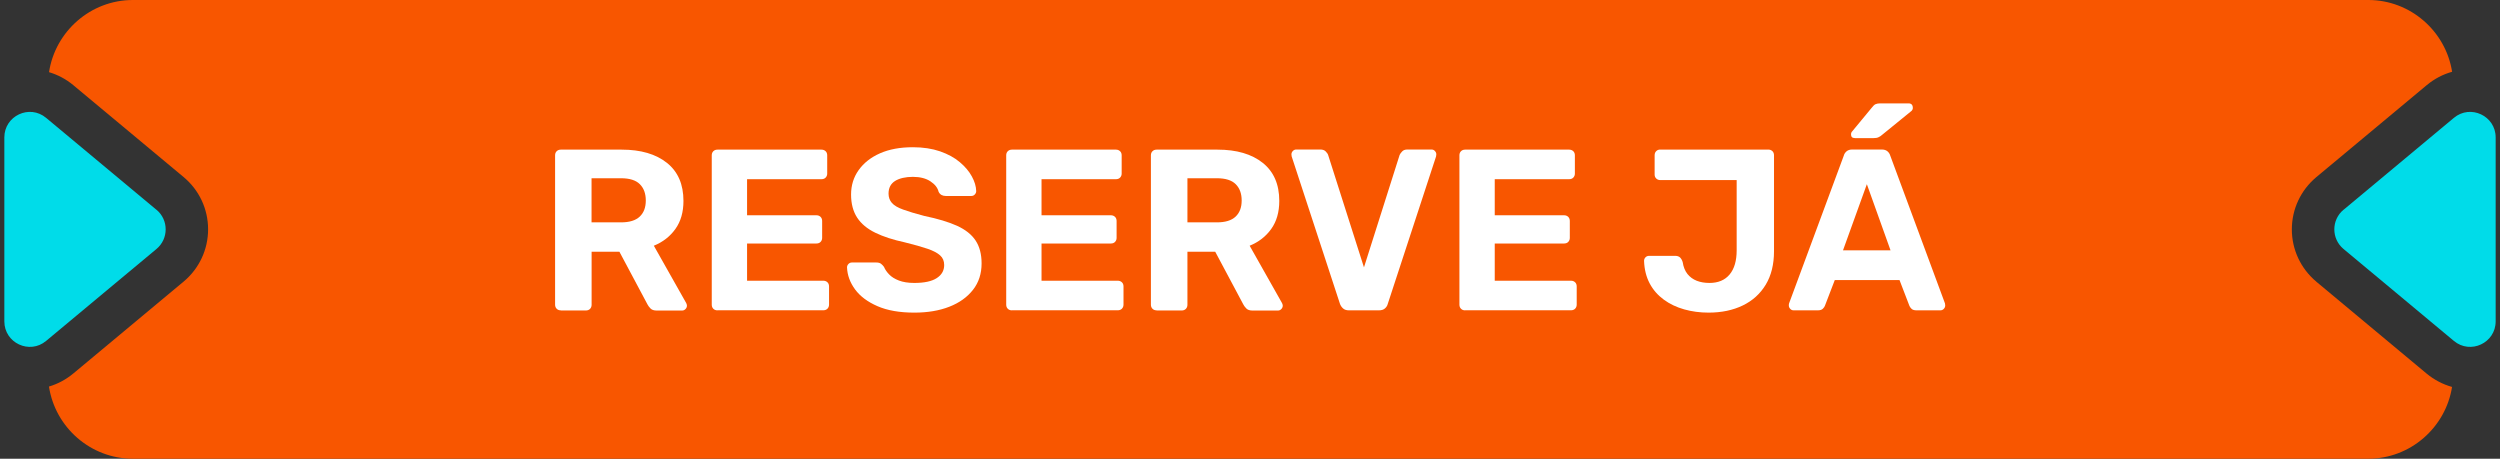 <svg width="436" height="80" viewBox="0 0 436 80" fill="none" xmlns="http://www.w3.org/2000/svg">
<rect x="0" y="0" width="436" height="80" fill="#333333" stroke="none"/>
<path d="M403.958 49.113C401.254 46.85 399.697 43.538 399.697 40.005C399.697 36.473 401.254 33.161 403.958 30.898L423.211 14.859C424.546 13.744 426.059 12.96 427.648 12.518C426.533 5.453 420.396 0 413.033 0H23.177C15.792 0 9.632 5.486 8.551 12.585C10.063 13.037 11.509 13.788 12.779 14.848L32.031 30.887C34.746 33.15 36.292 36.462 36.292 39.995C36.292 43.527 34.735 46.839 32.031 49.102L12.779 65.141C11.498 66.201 10.063 66.963 8.54 67.415C9.621 74.514 15.781 80 23.166 80H413.021C420.385 80 426.522 74.547 427.637 67.482C426.048 67.04 424.535 66.256 423.199 65.153L403.947 49.113H403.958Z" fill="#F85600"/>
<path d="M27.295 36.594L8.043 20.555C5.151 18.137 0.757 20.201 0.757 23.966V56.045C0.757 59.81 5.151 61.874 8.043 59.456L27.295 43.417C29.425 41.639 29.425 38.361 27.295 36.583V36.594Z" fill="#00DCE9"/>
<path d="M408.705 36.594L427.957 20.555C430.85 18.137 435.243 20.201 435.243 23.966V56.045C435.243 59.81 430.85 61.874 427.957 59.456L408.705 43.417C406.575 41.639 406.575 38.361 408.705 36.583V36.594Z" fill="#00DCE9"/>
<path d="M97.801 54.124C97.503 54.124 97.272 54.036 97.084 53.849C96.896 53.661 96.808 53.418 96.808 53.131V27.09C96.808 26.792 96.896 26.56 97.084 26.372C97.272 26.185 97.514 26.096 97.801 26.096H108.421C111.755 26.096 114.393 26.869 116.314 28.404C118.235 29.938 119.195 32.146 119.195 35.038C119.195 36.992 118.731 38.615 117.793 39.928C116.855 41.242 115.607 42.213 114.029 42.854L119.681 52.866C119.758 53.032 119.802 53.175 119.802 53.308C119.802 53.517 119.725 53.716 119.559 53.893C119.394 54.069 119.195 54.158 118.963 54.158H114.515C114.029 54.158 113.676 54.036 113.433 53.782C113.19 53.528 113.024 53.297 112.914 53.076L108.024 43.902H103.177V53.153C103.177 53.451 103.078 53.683 102.901 53.871C102.714 54.058 102.471 54.147 102.184 54.147H97.812L97.801 54.124ZM103.166 38.78H108.3C109.768 38.78 110.861 38.449 111.567 37.776C112.274 37.113 112.627 36.175 112.627 34.972C112.627 33.769 112.285 32.819 111.589 32.124C110.894 31.428 109.801 31.086 108.3 31.086H103.166V38.78Z" fill="white"/>
<path d="M125.123 54.124C124.825 54.124 124.593 54.036 124.405 53.849C124.218 53.661 124.13 53.418 124.13 53.131V27.09C124.13 26.792 124.218 26.56 124.405 26.372C124.593 26.185 124.836 26.096 125.123 26.096H143.271C143.569 26.096 143.801 26.196 143.989 26.372C144.176 26.549 144.265 26.803 144.265 27.09V30.291C144.265 30.556 144.165 30.788 143.989 30.976C143.812 31.163 143.558 31.252 143.271 31.252H130.289V37.544H142.388C142.686 37.544 142.918 37.643 143.106 37.82C143.293 38.008 143.382 38.25 143.382 38.537V41.507C143.382 41.772 143.282 42.004 143.106 42.191C142.929 42.379 142.675 42.467 142.388 42.467H130.289V48.958H143.591C143.889 48.958 144.121 49.057 144.309 49.234C144.497 49.411 144.585 49.665 144.585 49.952V53.12C144.585 53.418 144.486 53.65 144.309 53.837C144.121 54.025 143.878 54.113 143.591 54.113H125.123V54.124Z" fill="white"/>
<path d="M159.454 54.522C156.893 54.522 154.752 54.147 153.03 53.396C151.308 52.645 150.005 51.674 149.122 50.471C148.239 49.267 147.775 47.987 147.72 46.629C147.72 46.419 147.797 46.221 147.963 46.044C148.128 45.867 148.327 45.779 148.559 45.779H152.842C153.184 45.779 153.46 45.856 153.648 46C153.836 46.143 154.012 46.331 154.167 46.541C154.354 46.993 154.652 47.435 155.072 47.865C155.48 48.296 156.054 48.649 156.772 48.925C157.49 49.201 158.384 49.345 159.454 49.345C161.188 49.345 162.49 49.069 163.362 48.506C164.234 47.943 164.665 47.181 164.665 46.221C164.665 45.525 164.433 44.962 163.958 44.543C163.495 44.112 162.755 43.726 161.751 43.383C160.746 43.041 159.421 42.666 157.765 42.258C155.767 41.827 154.056 41.275 152.654 40.591C151.252 39.906 150.193 39.034 149.486 37.952C148.78 36.87 148.426 35.524 148.426 33.923C148.426 32.322 148.868 30.898 149.751 29.662C150.634 28.426 151.871 27.443 153.471 26.737C155.072 26.03 156.982 25.677 159.201 25.677C160.989 25.677 162.567 25.92 163.947 26.394C165.327 26.88 166.475 27.498 167.392 28.282C168.308 29.055 169.014 29.883 169.489 30.766C169.975 31.649 170.229 32.499 170.251 33.327C170.251 33.537 170.173 33.735 170.008 33.912C169.853 34.089 169.644 34.177 169.412 34.177H164.93C164.665 34.177 164.422 34.122 164.212 34.011C164.003 33.901 163.826 33.713 163.693 33.448C163.528 32.753 163.053 32.146 162.269 31.627C161.486 31.108 160.459 30.843 159.201 30.843C157.942 30.843 156.86 31.086 156.099 31.561C155.337 32.046 154.962 32.775 154.962 33.769C154.962 34.409 155.16 34.95 155.547 35.391C155.933 35.833 156.584 36.219 157.512 36.55C158.428 36.882 159.653 37.257 161.177 37.654C163.528 38.14 165.438 38.714 166.906 39.376C168.374 40.05 169.456 40.9 170.151 41.959C170.847 43.019 171.189 44.344 171.189 45.944C171.189 47.733 170.692 49.267 169.688 50.548C168.683 51.828 167.314 52.811 165.559 53.495C163.815 54.18 161.773 54.522 159.454 54.522Z" fill="white"/>
<path d="M176.477 54.124C176.179 54.124 175.947 54.036 175.759 53.849C175.571 53.661 175.483 53.418 175.483 53.131V27.09C175.483 26.792 175.571 26.56 175.759 26.372C175.947 26.185 176.19 26.096 176.477 26.096H194.625C194.923 26.096 195.155 26.196 195.342 26.372C195.53 26.549 195.618 26.803 195.618 27.09V30.291C195.618 30.556 195.519 30.788 195.342 30.976C195.166 31.163 194.912 31.252 194.625 31.252H181.643V37.544H193.742C194.04 37.544 194.272 37.643 194.459 37.82C194.647 38.008 194.735 38.25 194.735 38.537V41.507C194.735 41.772 194.636 42.004 194.459 42.191C194.283 42.379 194.029 42.467 193.742 42.467H181.643V48.958H194.945C195.243 48.958 195.475 49.057 195.663 49.234C195.85 49.411 195.939 49.665 195.939 49.952V53.12C195.939 53.418 195.839 53.65 195.663 53.837C195.475 54.025 195.232 54.113 194.945 54.113H176.477V54.124Z" fill="white"/>
<path d="M201.712 54.124C201.414 54.124 201.182 54.036 200.994 53.849C200.807 53.661 200.718 53.418 200.718 53.131V27.09C200.718 26.792 200.807 26.56 200.994 26.372C201.182 26.185 201.425 26.096 201.712 26.096H212.332C215.665 26.096 218.304 26.869 220.224 28.404C222.145 29.938 223.106 32.146 223.106 35.038C223.106 36.992 222.642 38.615 221.704 39.928C220.765 41.242 219.518 42.213 217.939 42.854L223.591 52.866C223.669 53.032 223.713 53.175 223.713 53.308C223.713 53.517 223.636 53.716 223.47 53.893C223.304 54.069 223.106 54.158 222.874 54.158H218.425C217.939 54.158 217.586 54.036 217.343 53.782C217.1 53.528 216.935 53.297 216.824 53.076L211.934 43.902H207.088V53.153C207.088 53.451 206.989 53.683 206.812 53.871C206.624 54.058 206.381 54.147 206.094 54.147H201.723L201.712 54.124ZM207.088 38.78H212.221C213.689 38.78 214.782 38.449 215.489 37.776C216.195 37.113 216.548 36.175 216.548 34.972C216.548 33.769 216.206 32.819 215.511 32.124C214.815 31.428 213.722 31.086 212.221 31.086H207.088V38.78Z" fill="white"/>
<path d="M235.249 54.124C234.818 54.124 234.476 54.014 234.222 53.782C233.968 53.55 233.791 53.285 233.681 52.965L225.269 27.288C225.247 27.156 225.225 27.035 225.225 26.924C225.225 26.715 225.302 26.516 225.468 26.339C225.634 26.163 225.832 26.074 226.064 26.074H230.27C230.667 26.074 230.988 26.185 231.208 26.416C231.429 26.648 231.573 26.847 231.628 27.035L237.876 46.629L244.091 27.035C244.168 26.847 244.323 26.637 244.532 26.416C244.742 26.185 245.051 26.074 245.449 26.074H249.655C249.897 26.074 250.096 26.163 250.251 26.339C250.416 26.516 250.494 26.703 250.494 26.924C250.494 27.035 250.482 27.156 250.449 27.288L242.038 52.965C241.96 53.285 241.795 53.562 241.541 53.782C241.287 54.014 240.934 54.124 240.481 54.124H235.238H235.249Z" fill="white"/>
<path d="M255.516 54.124C255.218 54.124 254.986 54.036 254.799 53.849C254.611 53.661 254.523 53.418 254.523 53.131V27.09C254.523 26.792 254.611 26.56 254.799 26.372C254.986 26.185 255.229 26.096 255.516 26.096H273.664C273.963 26.096 274.194 26.196 274.382 26.372C274.57 26.549 274.658 26.803 274.658 27.09V30.291C274.658 30.556 274.559 30.788 274.382 30.976C274.205 31.163 273.952 31.252 273.664 31.252H260.683V37.544H272.781C273.079 37.544 273.311 37.643 273.499 37.82C273.687 38.008 273.775 38.25 273.775 38.537V41.507C273.775 41.772 273.676 42.004 273.499 42.191C273.322 42.379 273.068 42.467 272.781 42.467H260.683V48.958H273.985C274.283 48.958 274.514 49.057 274.702 49.234C274.89 49.411 274.978 49.665 274.978 49.952V53.12C274.978 53.418 274.879 53.65 274.702 53.837C274.514 54.025 274.272 54.113 273.985 54.113H255.516V54.124Z" fill="white"/>
<path d="M297.984 54.522C296.482 54.522 295.069 54.334 293.733 53.959C292.398 53.584 291.206 53.021 290.168 52.259C289.13 51.497 288.302 50.559 287.706 49.433C287.11 48.307 286.779 47.004 286.724 45.503C286.724 45.26 286.801 45.061 286.967 44.885C287.132 44.708 287.342 44.62 287.607 44.62H292.177C292.519 44.62 292.795 44.719 292.994 44.896C293.193 45.084 293.347 45.348 293.458 45.702C293.59 46.563 293.866 47.247 294.296 47.788C294.727 48.318 295.268 48.715 295.919 48.969C296.571 49.223 297.31 49.345 298.138 49.345C299.661 49.345 300.832 48.848 301.648 47.865C302.465 46.883 302.874 45.481 302.874 43.659V31.406H289.528C289.263 31.406 289.031 31.307 288.843 31.13C288.656 30.942 288.567 30.722 288.567 30.446V27.079C288.567 26.781 288.656 26.549 288.843 26.361C289.031 26.174 289.252 26.085 289.528 26.085H308.393C308.691 26.085 308.923 26.185 309.111 26.361C309.299 26.549 309.387 26.792 309.387 27.079V43.825C309.387 46.121 308.901 48.064 307.941 49.654C306.98 51.243 305.645 52.447 303.934 53.275C302.223 54.102 300.236 54.522 297.961 54.522H297.984Z" fill="white"/>
<path d="M312.809 54.124C312.566 54.124 312.367 54.036 312.213 53.859C312.058 53.683 311.97 53.495 311.97 53.275C311.97 53.142 311.981 53.021 312.014 52.91L321.552 27.156C321.629 26.858 321.795 26.604 322.038 26.394C322.28 26.185 322.612 26.074 323.042 26.074H328.175C328.606 26.074 328.937 26.185 329.18 26.394C329.423 26.604 329.577 26.858 329.666 27.156L339.203 52.91C339.225 53.021 339.247 53.142 339.247 53.275C339.247 53.484 339.17 53.683 339.005 53.859C338.839 54.036 338.64 54.124 338.409 54.124H334.247C333.849 54.124 333.551 54.036 333.364 53.849C333.176 53.661 333.055 53.484 332.999 53.33L331.277 48.848H319.984L318.262 53.33C318.207 53.495 318.086 53.661 317.898 53.849C317.71 54.036 317.412 54.124 317.015 54.124H312.809ZM321.419 43.659H329.71L325.581 32.124L321.419 43.659ZM323.462 24.076C323.031 24.076 322.821 23.866 322.821 23.436C322.821 23.226 322.888 23.049 323.02 22.917L326.431 18.788C326.674 18.468 326.895 18.259 327.094 18.17C327.292 18.082 327.568 18.027 327.91 18.027H332.834C333.342 18.027 333.596 18.292 333.596 18.833C333.596 19.02 333.529 19.175 333.397 19.318L328.231 23.524C328.021 23.712 327.8 23.855 327.59 23.944C327.381 24.043 327.094 24.087 326.751 24.087H323.462V24.076Z" fill="white"/>
</svg>
